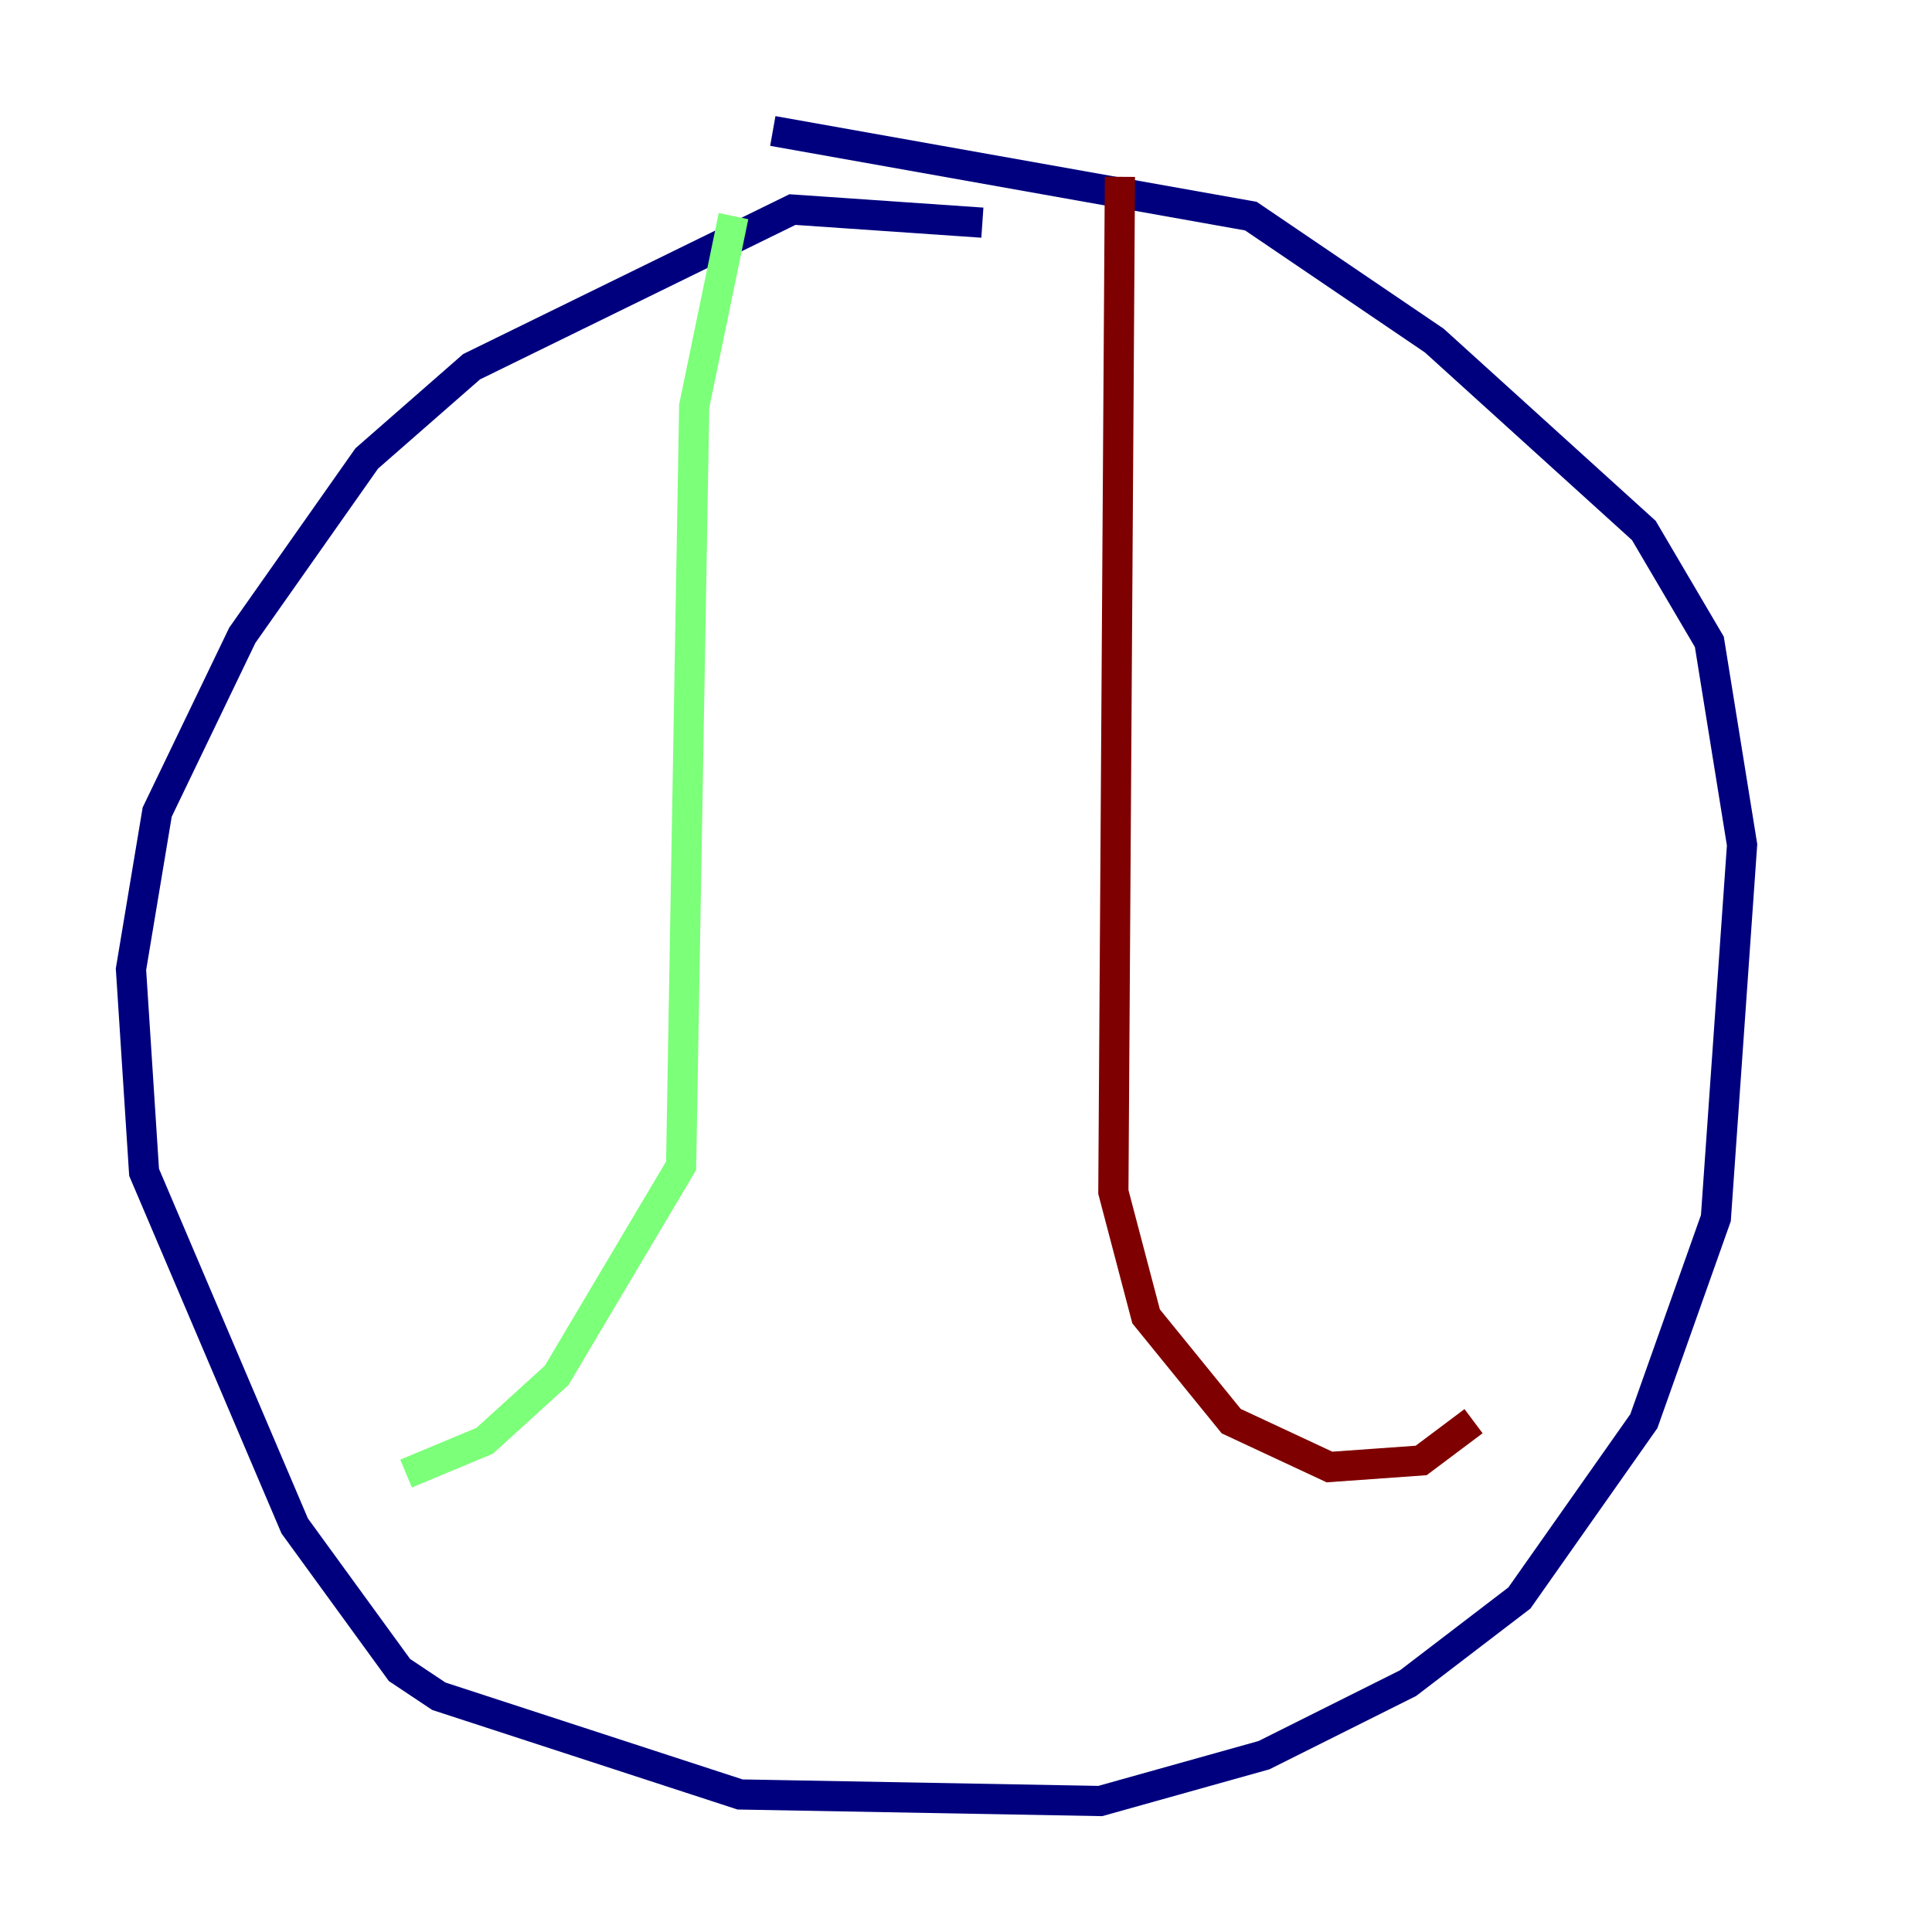 <?xml version="1.0" encoding="utf-8" ?>
<svg baseProfile="tiny" height="128" version="1.2" viewBox="0,0,128,128" width="128" xmlns="http://www.w3.org/2000/svg" xmlns:ev="http://www.w3.org/2001/xml-events" xmlns:xlink="http://www.w3.org/1999/xlink"><defs /><polyline fill="none" points="65.085,14.752 52.502,13.885 31.241,24.298 24.298,30.373 16.054,42.088 10.414,53.803 8.678,64.217 9.546,77.668 19.525,101.098 26.468,110.644 29.071,112.38 49.031,118.888 72.895,119.322 83.742,116.285 93.288,111.512 100.664,105.871 108.909,94.156 113.681,80.705 115.417,55.973 113.248,42.522 108.909,35.146 95.024,22.563 82.875,14.319 51.2,8.678" stroke="#00007f" stroke-width="2" /><polyline fill="none" points="48.597,14.319 45.993,26.902 45.125,77.234 36.881,91.119 32.108,95.458 26.902,97.627" stroke="#7cff79" stroke-width="2" /><polyline fill="none" points="74.197,11.715 73.763,78.969 75.932,87.214 81.573,94.156 88.081,97.193 94.156,96.759 97.627,94.156" stroke="#7f0000" stroke-width="2" /></svg>
